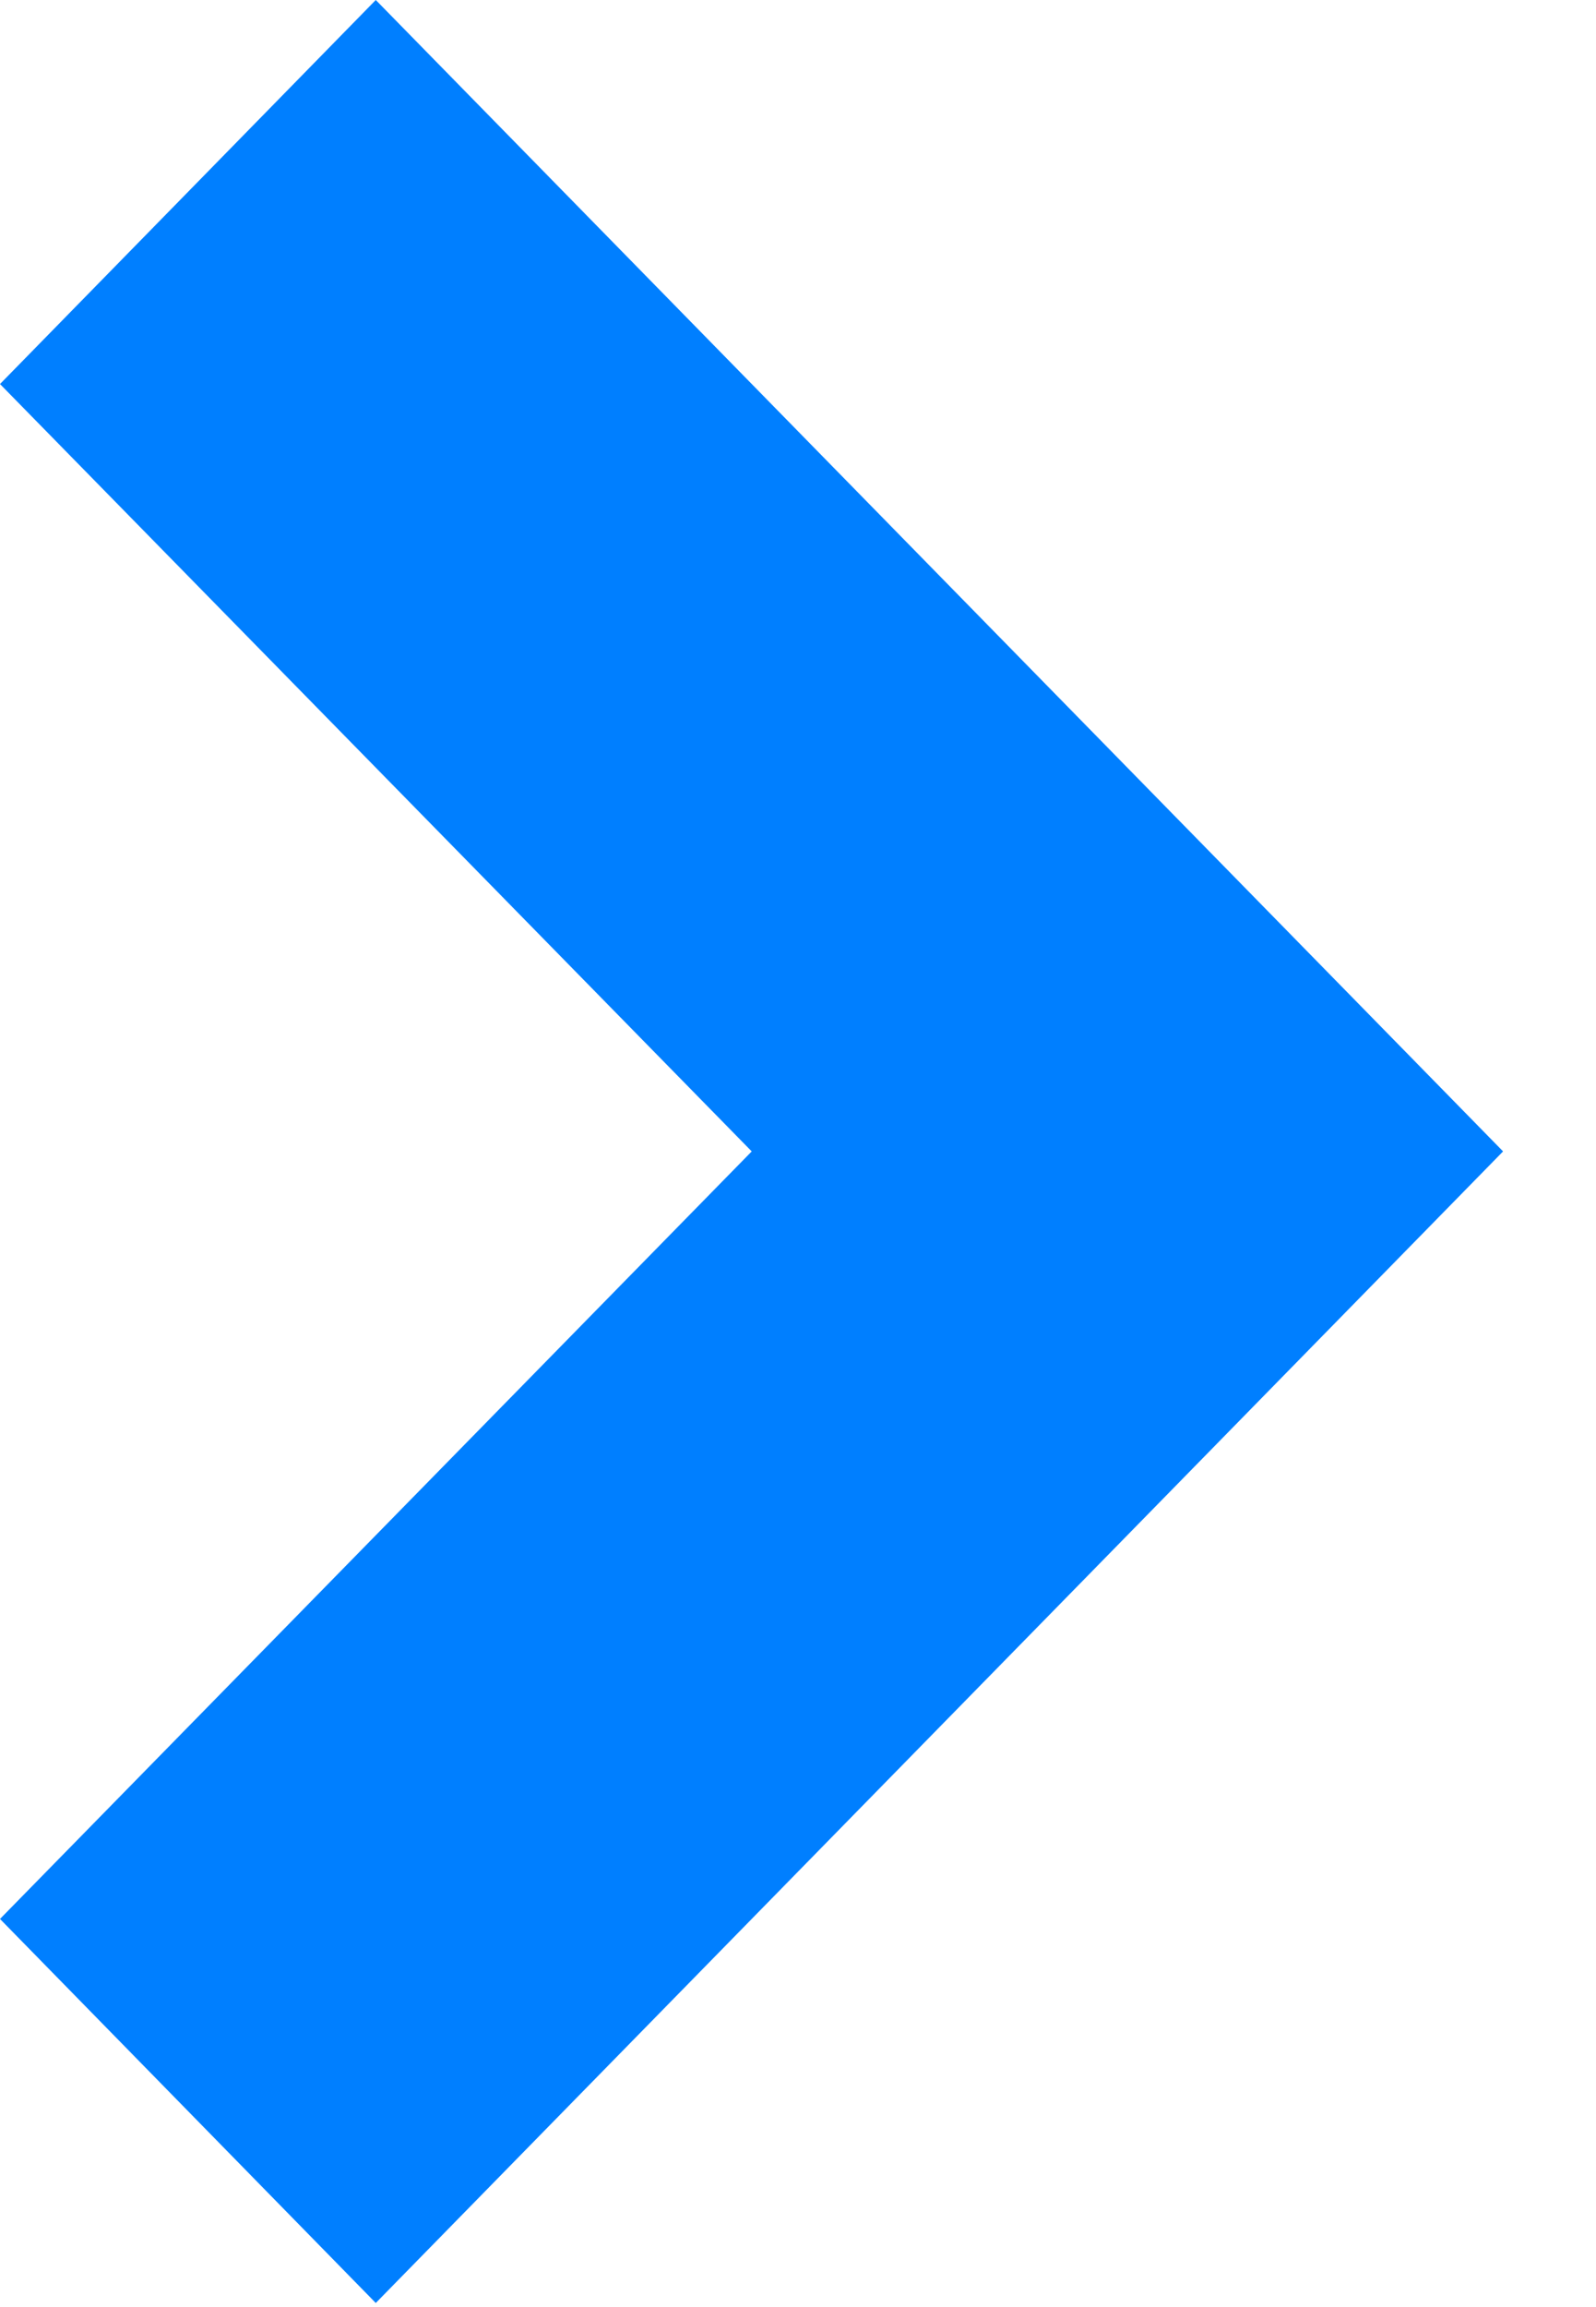 <svg width="9" height="13" viewBox="0 0 9 13" fill="none" xmlns="http://www.w3.org/2000/svg">
<path d="M8.476 6.488L2.119 12.977L-9.26742e-08 10.813L4.239 6.488L-4.63109e-07 2.164L2.119 2.08863e-05L8.476 6.488Z" fill="#007FFF"/>
</svg>
